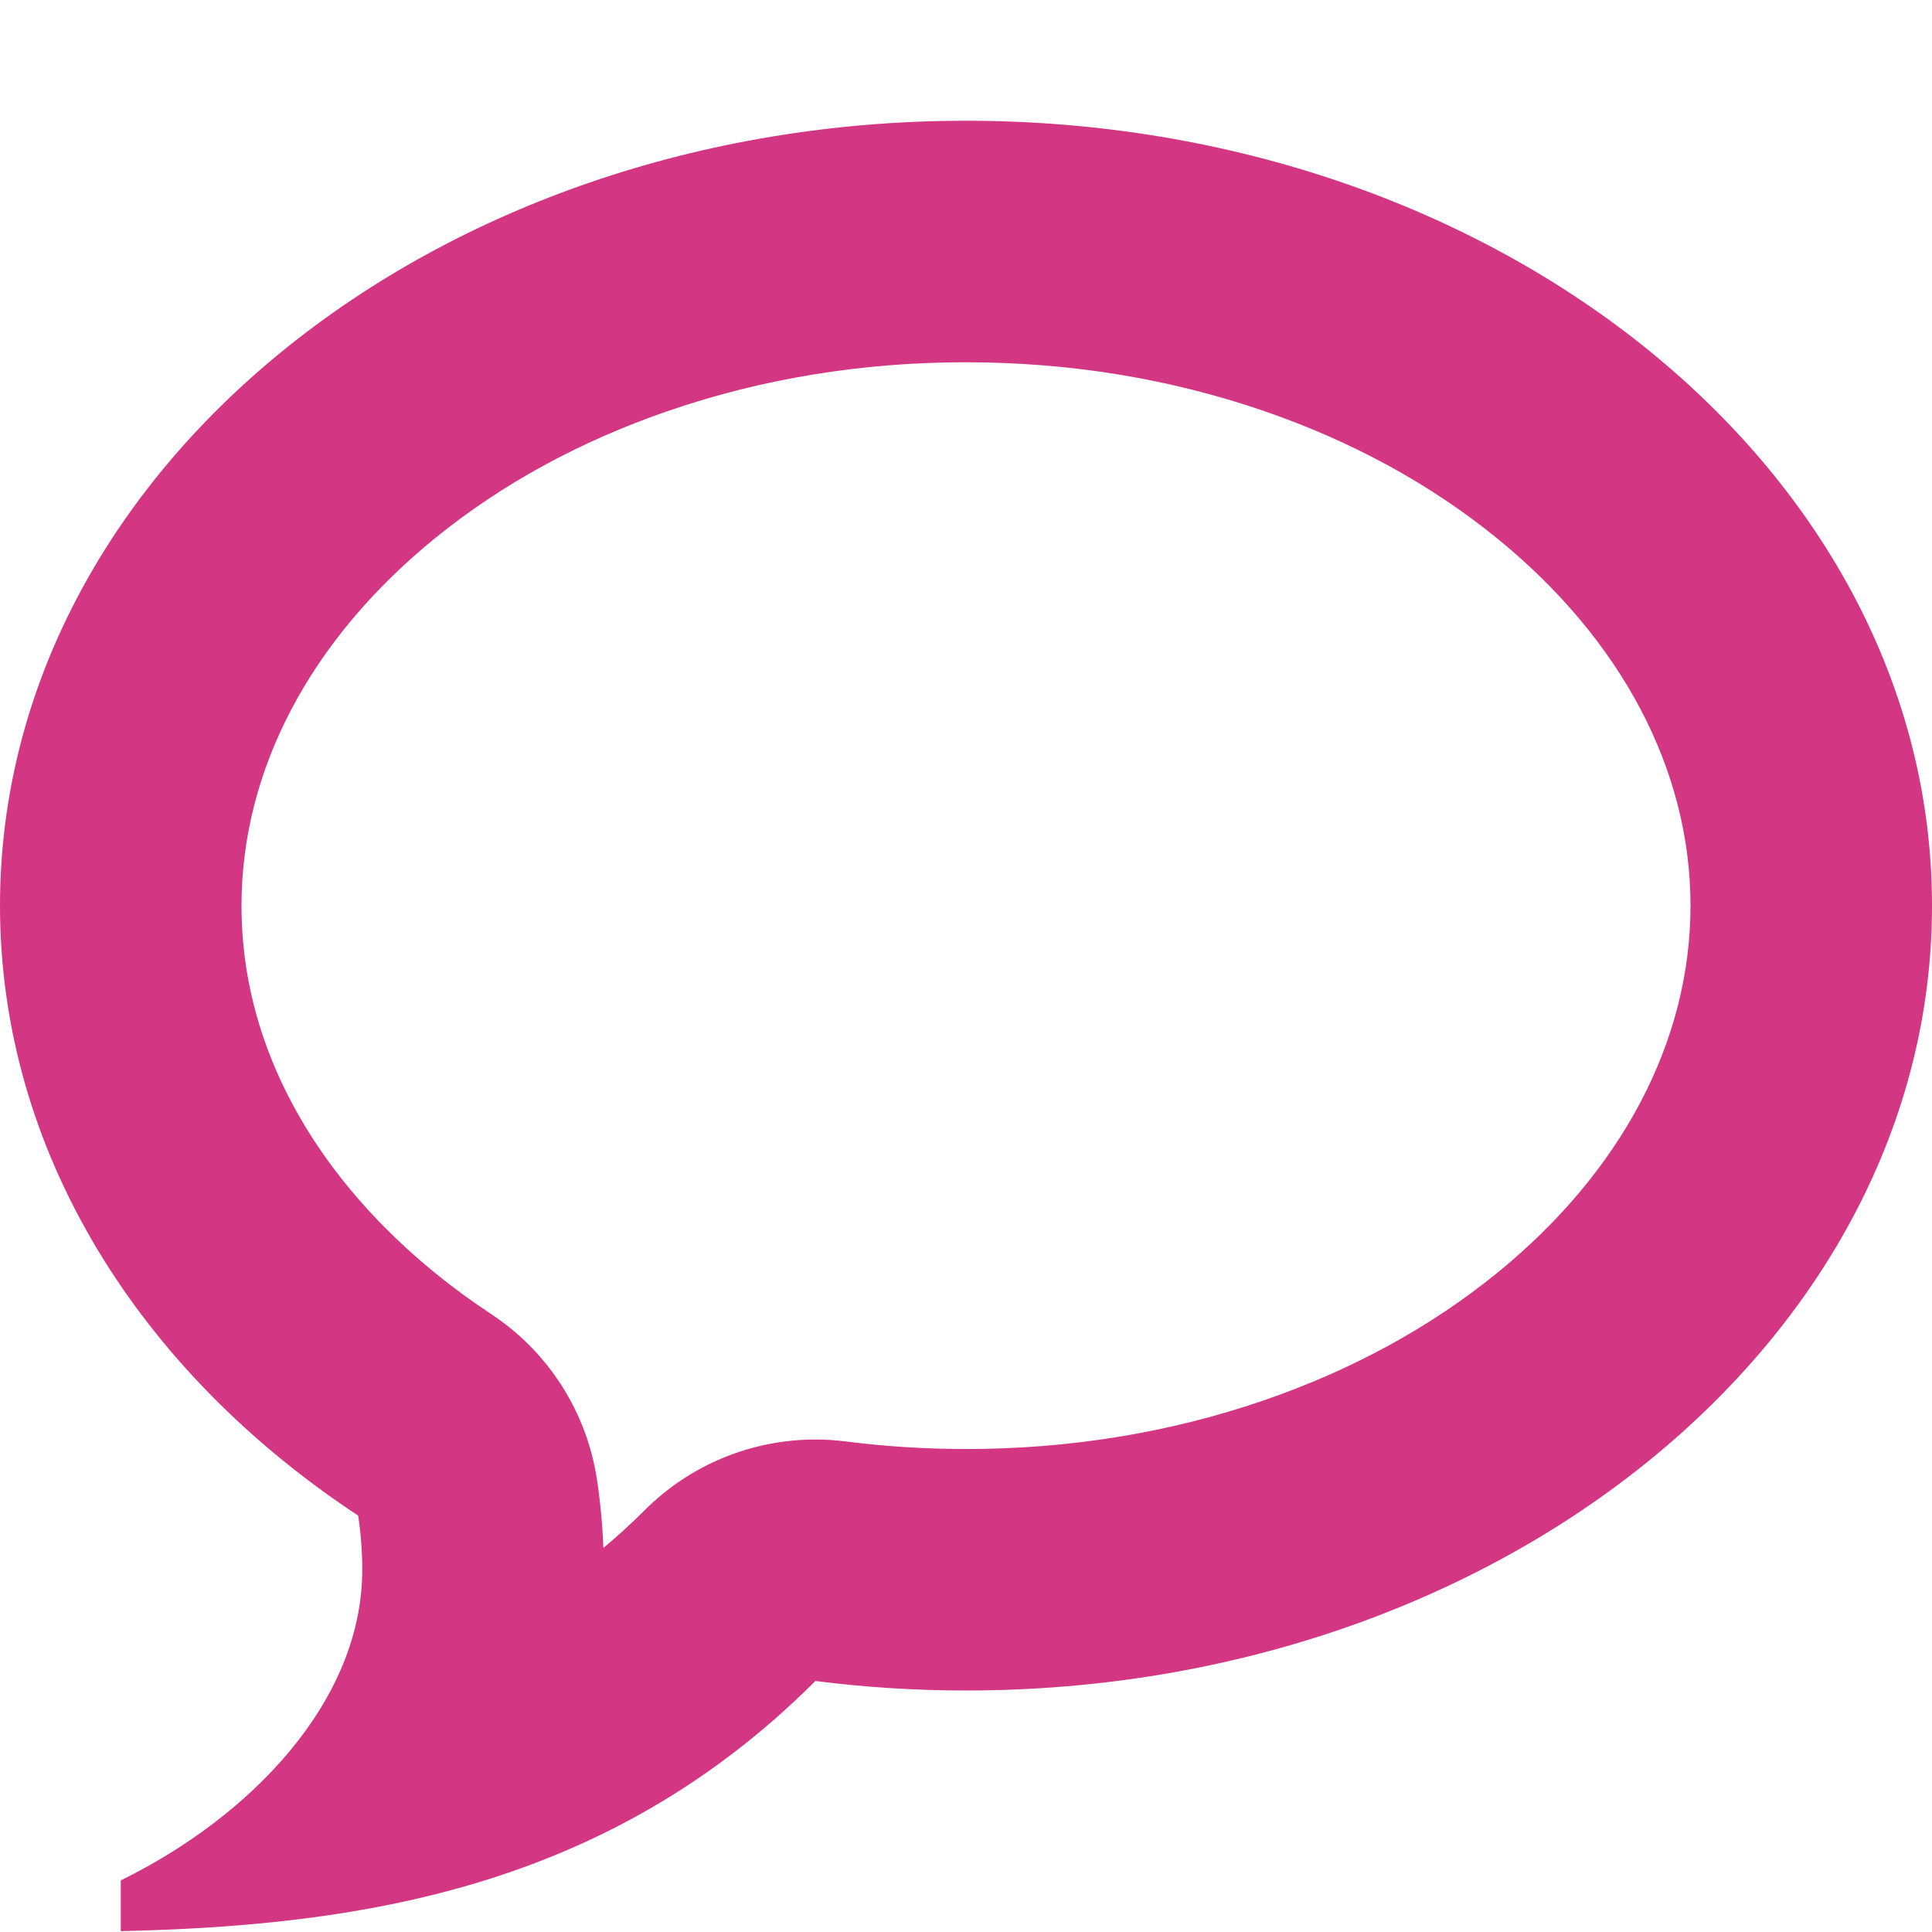 <!DOCTYPE svg PUBLIC "-//W3C//DTD SVG 1.1//EN" "http://www.w3.org/Graphics/SVG/1.1/DTD/svg11.dtd">
<svg xmlns="http://www.w3.org/2000/svg" xmlns:xlink="http://www.w3.org/1999/xlink" version="1.1" width="64px" height="64px" viewBox="0 0 64 64">
<path d="M32 12c-3.433 0-6.749 0.541-9.856 1.609-2.919 1.003-5.519 2.421-7.727 4.215-4.138 3.362-6.417 7.686-6.417 12.176 0 2.519 0.699 4.961 2.078 7.26 1.422 2.37 3.561 4.537 6.187 6.266 1.897 1.249 3.174 3.247 3.511 5.493 0.113 0.749 0.183 1.505 0.211 2.258 0.467-0.387 0.922-0.803 1.367-1.248 1.51-1.51 3.549-2.343 5.656-2.343 0.335 0 0.673 0.021 1.010 0.064 1.311 0.167 2.65 0.251 3.98 0.251 3.433 0 6.749-0.541 9.856-1.609 2.919-1.003 5.519-2.422 7.727-4.215 4.138-3.362 6.417-7.687 6.417-12.176s-2.279-8.813-6.417-12.176c-2.208-1.794-4.807-3.212-7.727-4.215-3.107-1.067-6.422-1.609-9.856-1.609zM32 4v0c17.673 0 32 11.641 32 26s-14.327 26-32 26c-1.697 0-3.363-0.108-4.989-0.315-6.874 6.874-15.078 8.106-23.011 8.287v-1.682c4.284-2.099 8-5.921 8-10.29 0-0.61-0.047-1.208-0.135-1.794-7.237-4.767-11.865-12.047-11.865-20.206 0-14.359 14.327-26 32-26z" fill="#d33682"/>
</svg>